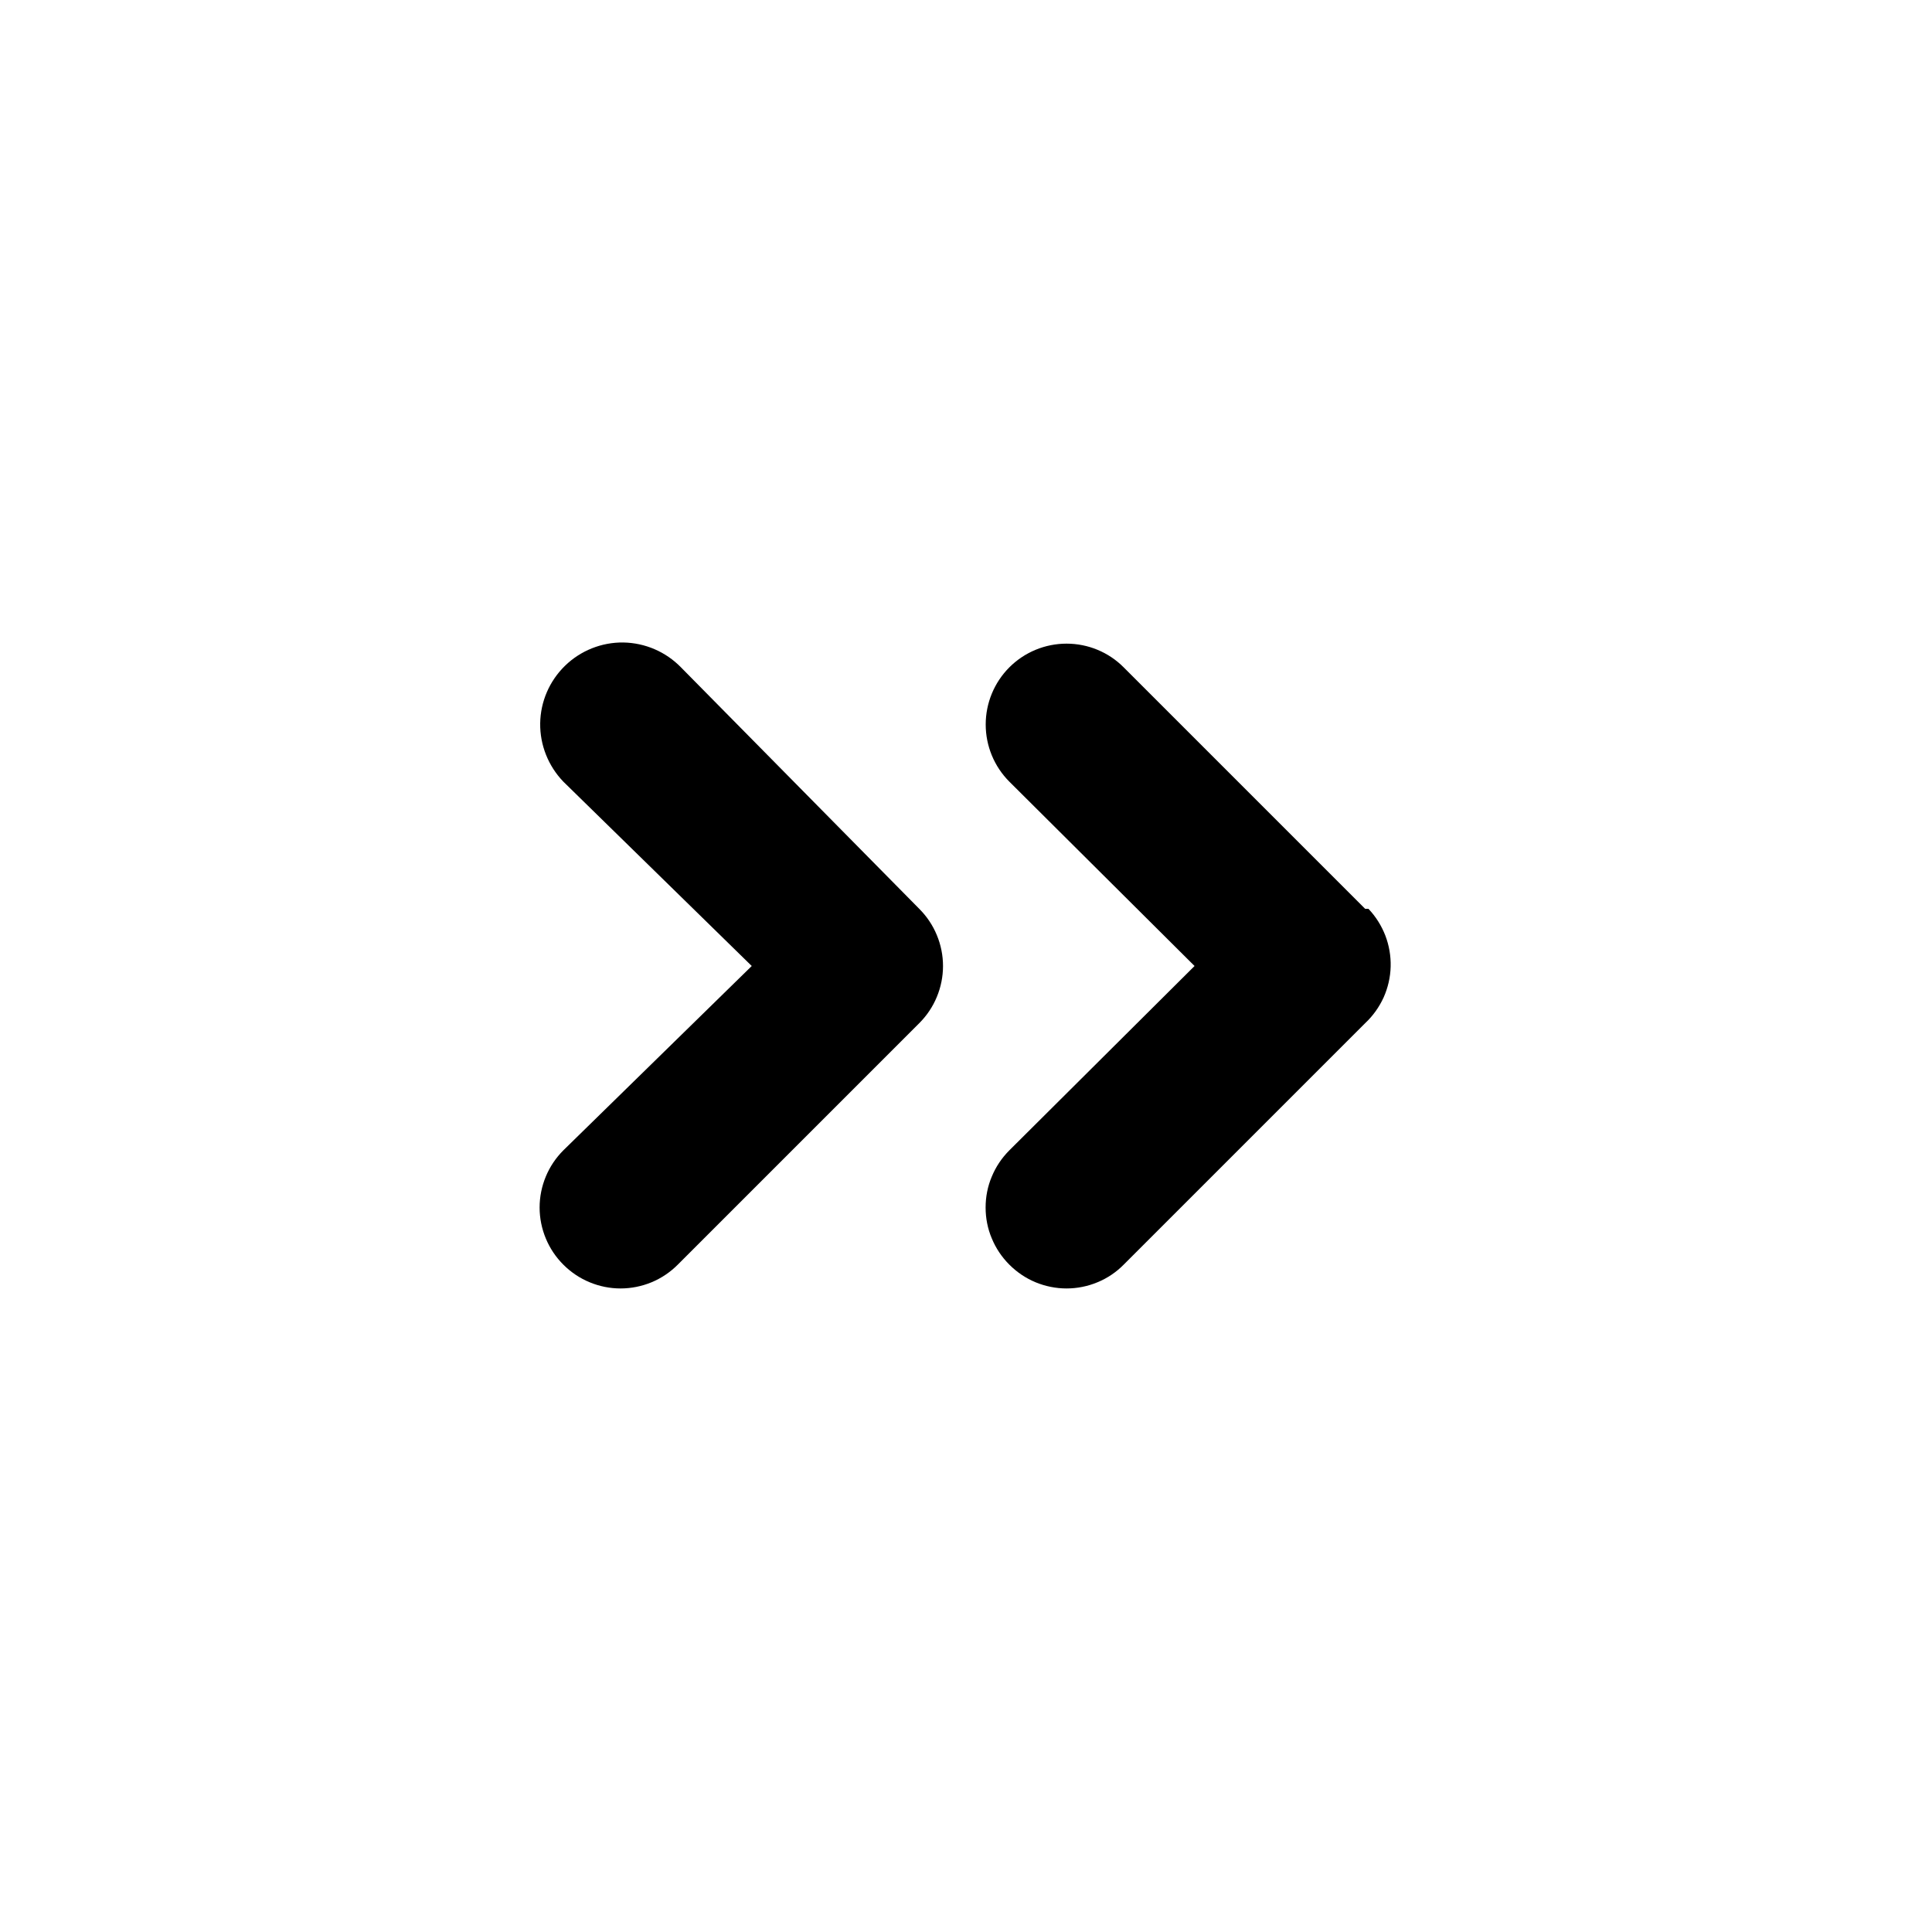 <svg width="20" height="20" viewBox="0 0 20 20" xmlns="http://www.w3.org/2000/svg">
<path d="M7.049 6.908C6.892 6.747 6.678 6.655 6.453 6.651C6.228 6.648 6.01 6.735 5.849 6.892C5.688 7.049 5.595 7.263 5.592 7.488C5.589 7.713 5.676 7.93 5.832 8.092L7.782 10L5.832 11.908C5.754 11.986 5.692 12.078 5.65 12.18C5.608 12.281 5.586 12.39 5.586 12.5C5.586 12.61 5.608 12.719 5.65 12.82C5.692 12.922 5.754 13.014 5.832 13.092C5.91 13.17 6.002 13.232 6.104 13.274C6.205 13.316 6.314 13.338 6.424 13.338C6.534 13.338 6.643 13.316 6.745 13.274C6.846 13.232 6.938 13.17 7.016 13.092L9.516 10.592C9.594 10.514 9.656 10.422 9.698 10.32C9.74 10.219 9.762 10.11 9.762 10C9.762 9.89 9.74 9.781 9.698 9.68C9.656 9.578 9.594 9.486 9.516 9.408L7.049 6.908ZM14.132 9.408L11.632 6.908C11.476 6.751 11.263 6.663 11.041 6.663C10.819 6.663 10.606 6.751 10.449 6.908C10.292 7.065 10.204 7.278 10.204 7.5C10.204 7.722 10.292 7.935 10.449 8.092L12.366 10L10.449 11.908C10.371 11.986 10.309 12.078 10.267 12.18C10.224 12.281 10.203 12.39 10.203 12.5C10.203 12.61 10.224 12.719 10.267 12.82C10.309 12.922 10.371 13.014 10.449 13.092C10.527 13.17 10.619 13.232 10.72 13.274C10.822 13.316 10.931 13.338 11.041 13.338C11.151 13.338 11.26 13.316 11.361 13.274C11.463 13.232 11.555 13.17 11.632 13.092L14.132 10.592C14.213 10.516 14.277 10.426 14.323 10.326C14.368 10.225 14.393 10.117 14.396 10.007C14.399 9.897 14.38 9.787 14.341 9.685C14.301 9.582 14.242 9.488 14.166 9.408H14.132Z" fill="currentColor"/>
</svg>
